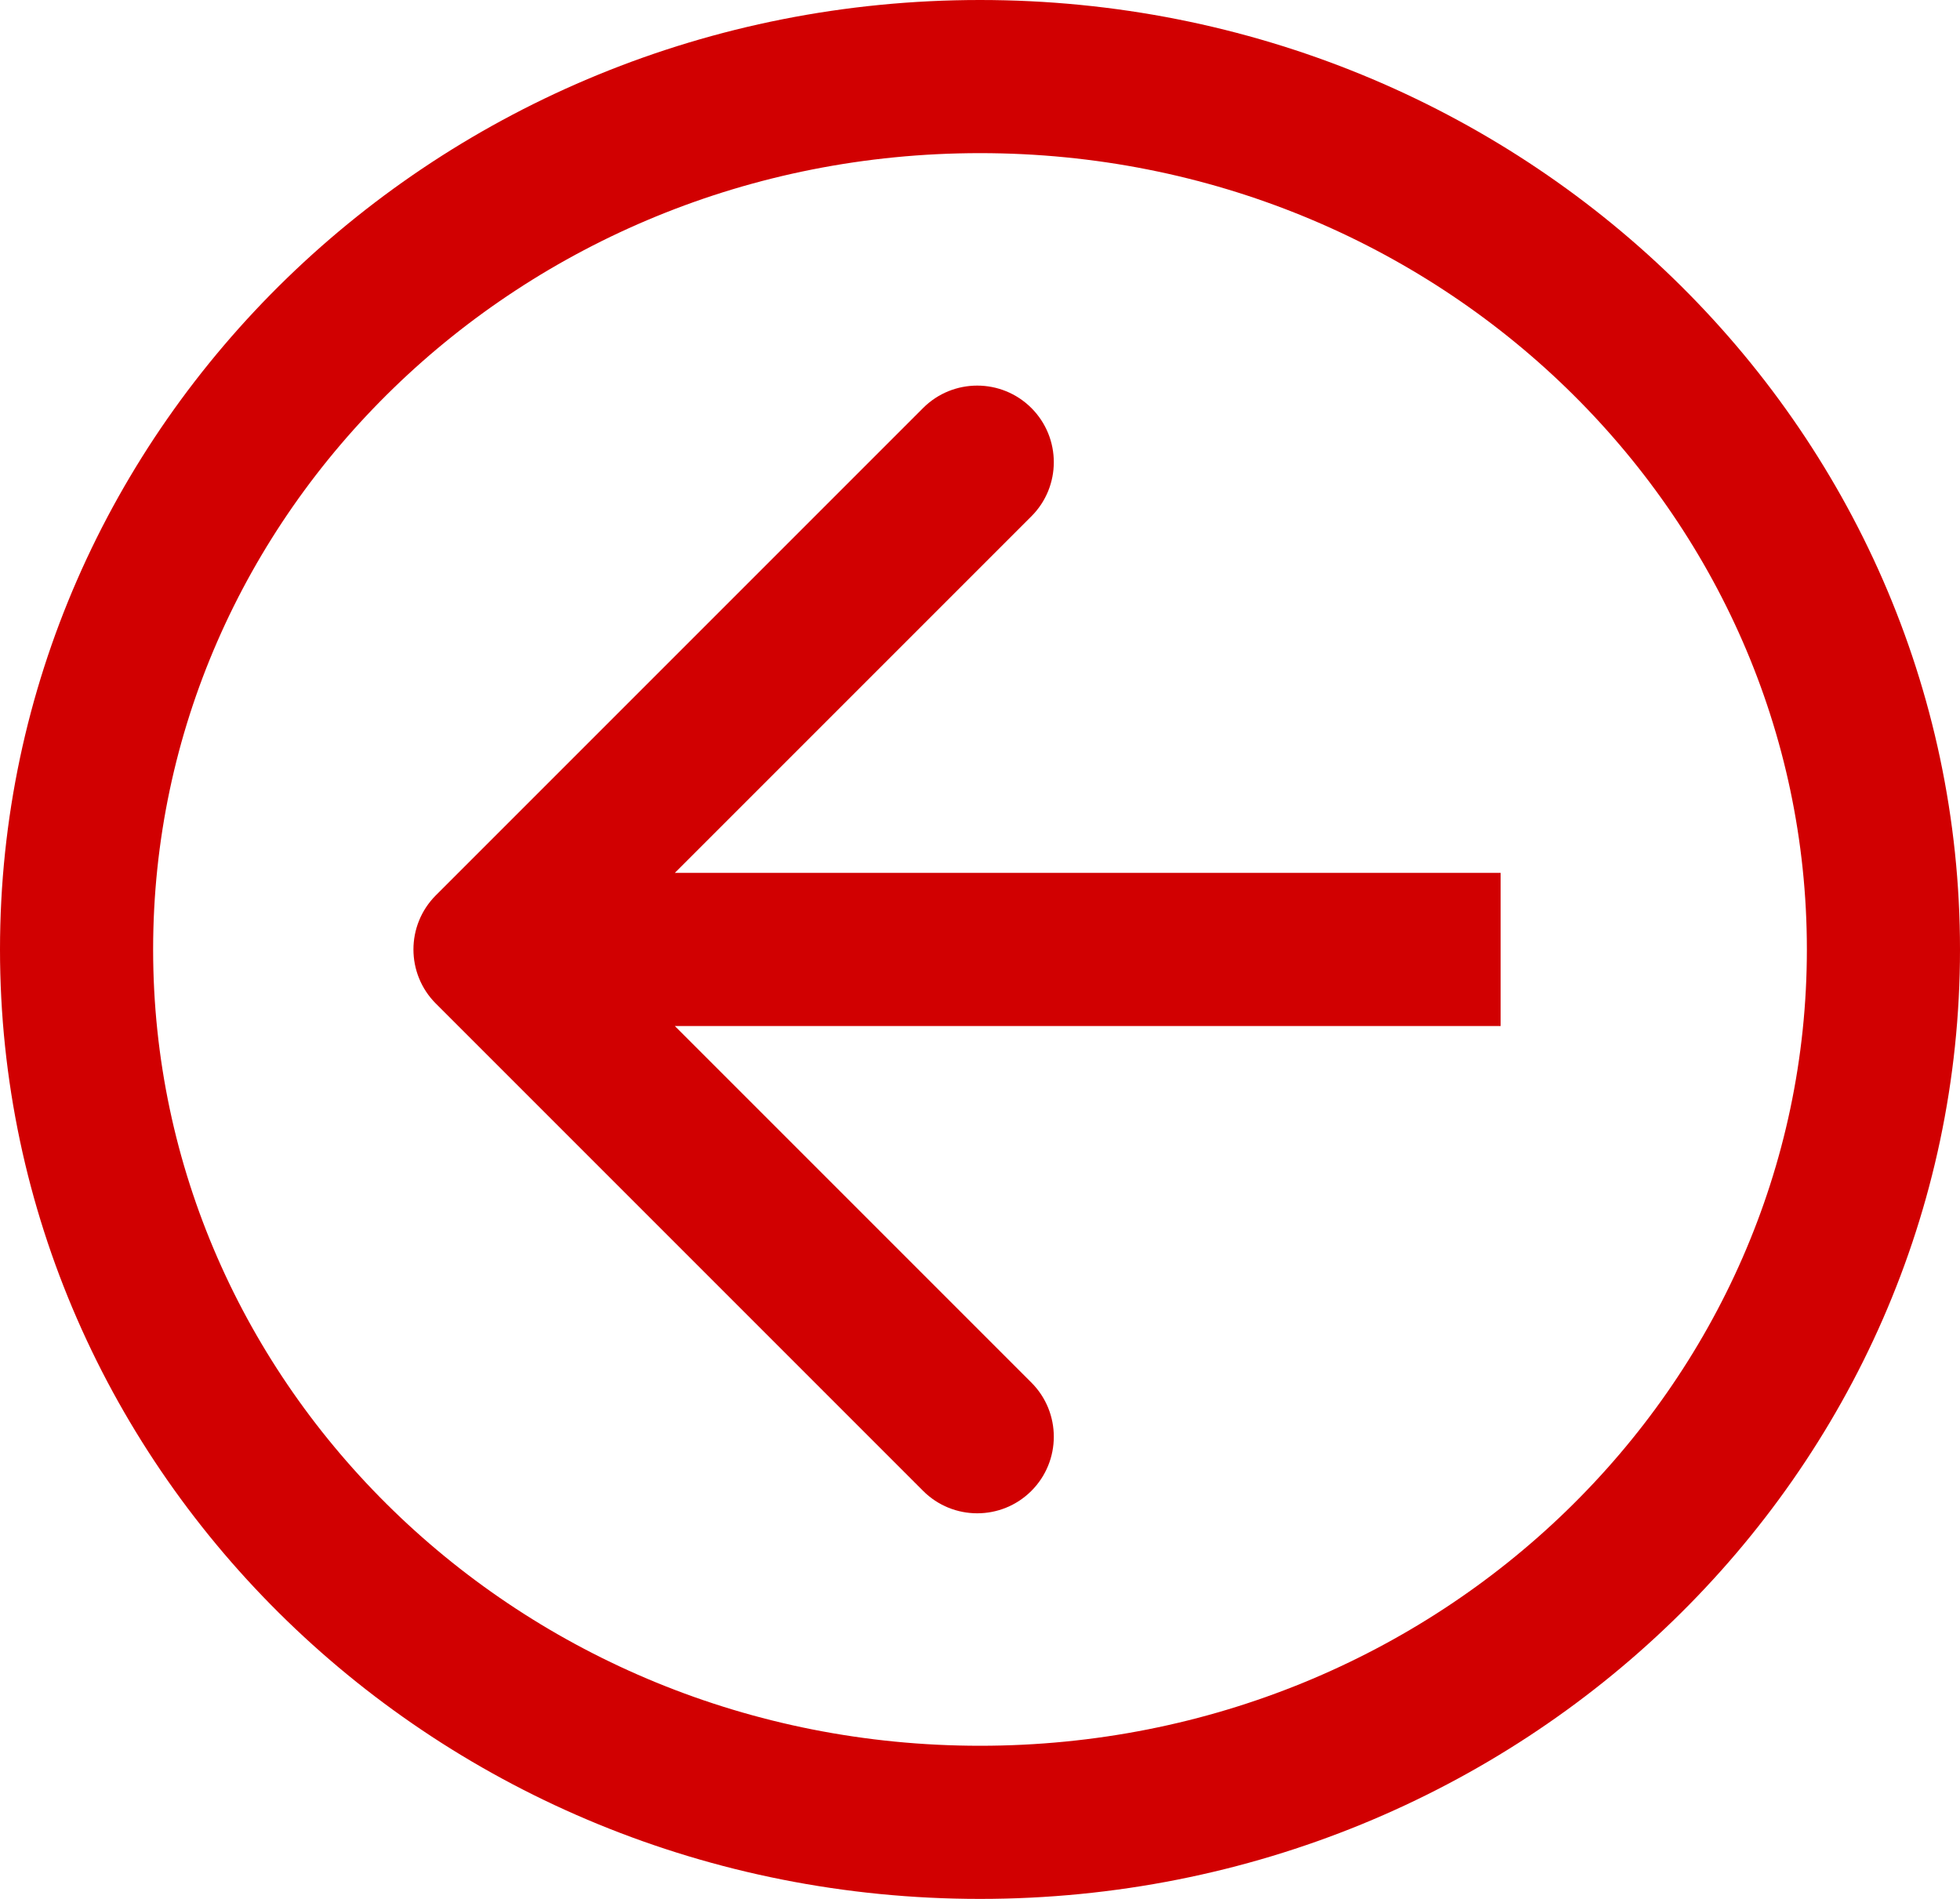 <svg width="64" height="62" viewBox="0 0 64 62" fill="none" xmlns="http://www.w3.org/2000/svg">
<path d="M2.5 31C2.5 46.666 15.632 59.5 32 59.5C48.368 59.5 61.5 46.666 61.5 31C61.5 15.334 48.368 2.5 32 2.5C15.632 2.5 2.5 15.334 2.5 31Z" stroke="#D10001" stroke-width="5"/>
<path d="M14.232 32.768C13.256 31.791 13.256 30.209 14.232 29.232L30.142 13.322C31.118 12.346 32.701 12.346 33.678 13.322C34.654 14.299 34.654 15.882 33.678 16.858L19.535 31L33.678 45.142C34.654 46.118 34.654 47.701 33.678 48.678C32.701 49.654 31.118 49.654 30.142 48.678L14.232 32.768ZM49 33.5H16V28.5H49V33.5Z" fill="#D10001"/>
</svg>
